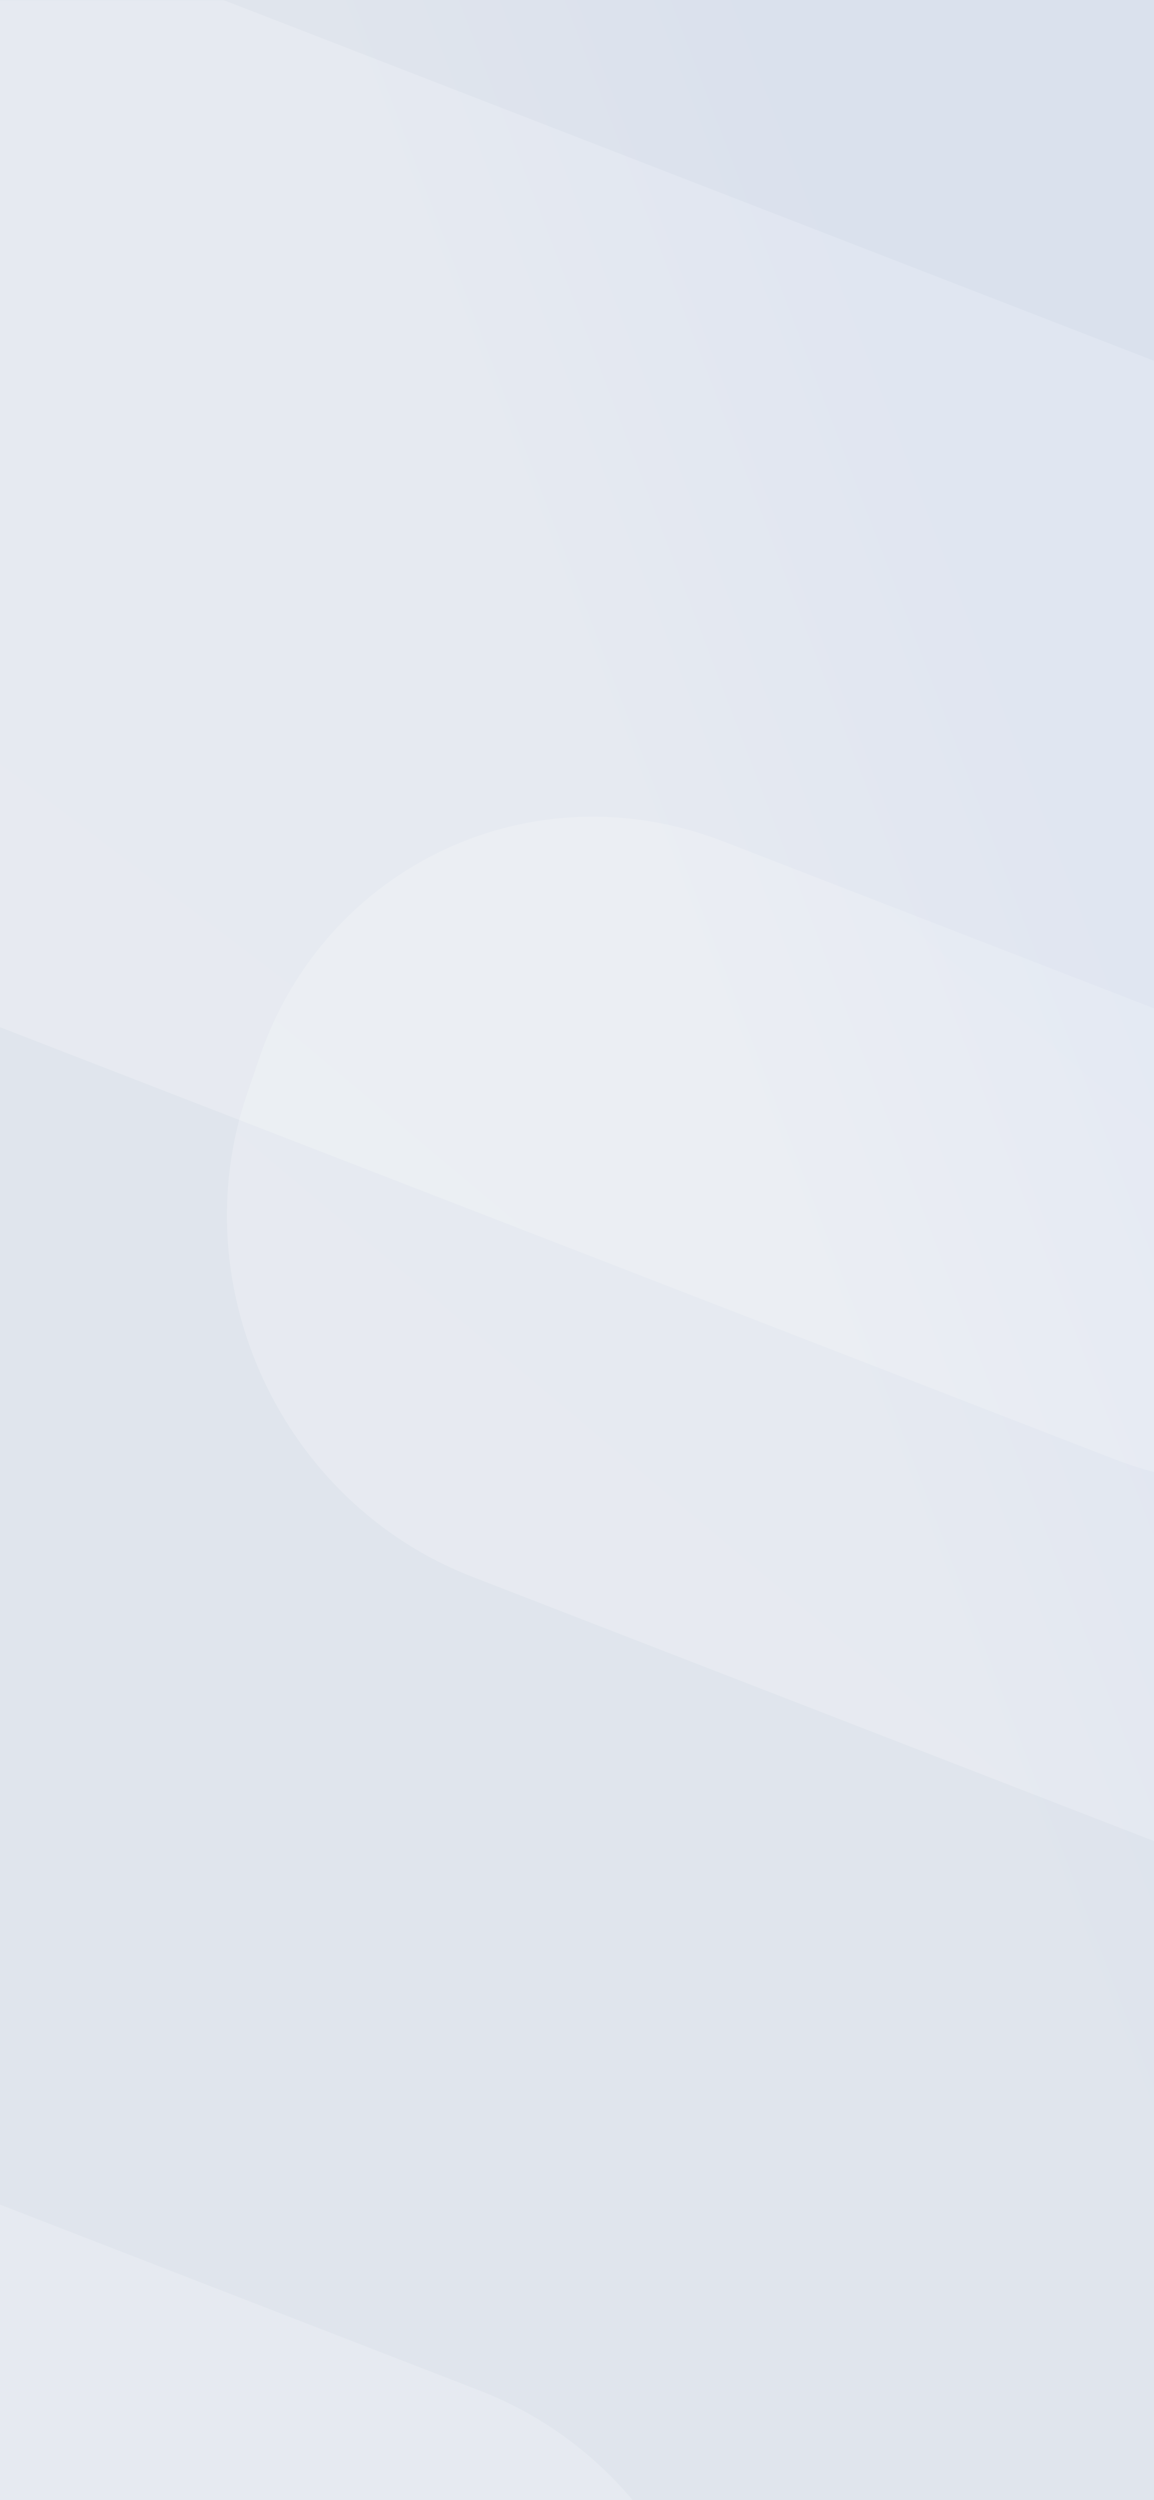<svg width="375" height="812" viewBox="0 0 375 812" fill="none" xmlns="http://www.w3.org/2000/svg">
<rect x="0" y="0" width="375" height="812" fill="#333333" stroke="none"/>
<g clip-path="url(#clip0_1_1167)">
<rect width="375" height="812" fill="url(#paint0_linear_1_1167)"/>
<g opacity="0.45">
<rect width="818.757" height="567" transform="matrix(-4.37114e-08 -1 -1 4.37114e-08 471 818.757)" fill="#BBC6D7"/>
<mask id="mask0_1_1167" style="mask-type:luminance" maskUnits="userSpaceOnUse" x="-97" y="0" width="568" height="819">
<rect width="818.757" height="567" transform="matrix(-4.37114e-08 -1 -1 4.37114e-08 471 818.757)" fill="white"/>
</mask>
<g mask="url(#mask0_1_1167)">
<path opacity="0.2" fill-rule="evenodd" clip-rule="evenodd" d="M372.667 597.034C434.464 620.978 501.943 589.552 523.384 526.842L527.392 515.122C548.833 452.412 516.117 382.165 454.32 358.222L235.039 273.261C173.241 249.317 105.763 280.743 84.322 343.453L80.314 355.173C58.873 417.883 91.588 488.13 153.386 512.074L372.667 597.034Z" fill="url(#paint1_linear_1_1167)"/>
<path opacity="0.2" fill-rule="evenodd" clip-rule="evenodd" d="M74.278 1015.24C136.075 1039.19 203.554 1007.76 224.995 945.05L229.002 933.33C250.444 870.62 217.728 800.373 155.93 776.429L-63.35 691.469C-125.148 667.525 -192.626 698.951 -214.068 761.661L-218.075 773.381C-239.516 836.091 -206.801 906.338 -145.003 930.281L74.278 1015.24Z" fill="url(#paint2_linear_1_1167)"/>
<path opacity="0.2" fill-rule="evenodd" clip-rule="evenodd" d="M362.052 473.888C423.85 497.832 491.329 466.405 512.77 403.696L544.335 311.376C565.776 248.666 533.061 178.42 471.263 154.476L-8.812 -31.53C-70.61 -55.474 -138.088 -24.047 -159.529 38.663L-191.094 130.982C-212.536 193.692 -179.82 263.938 -118.022 287.882L362.052 473.888Z" fill="url(#paint3_linear_1_1167)"/>
<path opacity="0.2" fill-rule="evenodd" clip-rule="evenodd" d="M595.256 -1.03C657.053 22.913 724.532 -8.513 745.973 -71.223L777.538 -163.542C798.979 -226.252 766.264 -296.499 704.466 -320.442L224.391 -506.448C162.594 -530.392 95.115 -498.966 73.674 -436.256L42.109 -343.936C20.668 -281.227 53.383 -210.98 115.181 -187.036L595.256 -1.03Z" fill="url(#paint4_linear_1_1167)"/>
</g>
</g>
</g>
<defs>
<linearGradient id="paint0_linear_1_1167" x1="230" y1="323" x2="349.943" y2="276.976" gradientUnits="userSpaceOnUse">
<stop stop-color="white"/>
<stop offset="1" stop-color="#F4F7FF"/>
</linearGradient>
<linearGradient id="paint1_linear_1_1167" x1="30.571" y1="454.031" x2="301.996" y2="130.797" gradientUnits="userSpaceOnUse">
<stop stop-color="white"/>
<stop offset="1" stop-color="#F4F7FF"/>
</linearGradient>
<linearGradient id="paint2_linear_1_1167" x1="-267.818" y1="872.239" x2="3.606" y2="549.005" gradientUnits="userSpaceOnUse">
<stop stop-color="white"/>
<stop offset="1" stop-color="#F4F7FF"/>
</linearGradient>
<linearGradient id="paint3_linear_1_1167" x1="-248.058" y1="223.513" x2="99.588" y2="-233.806" gradientUnits="userSpaceOnUse">
<stop stop-color="white"/>
<stop offset="1" stop-color="#F4F7FF"/>
</linearGradient>
<linearGradient id="paint4_linear_1_1167" x1="-14.855" y1="-251.405" x2="332.791" y2="-708.725" gradientUnits="userSpaceOnUse">
<stop stop-color="white"/>
<stop offset="1" stop-color="#F4F7FF"/>
</linearGradient>
<clipPath id="clip0_1_1167">
<rect width="375" height="812" fill="white"/>
</clipPath>
</defs>
</svg>
